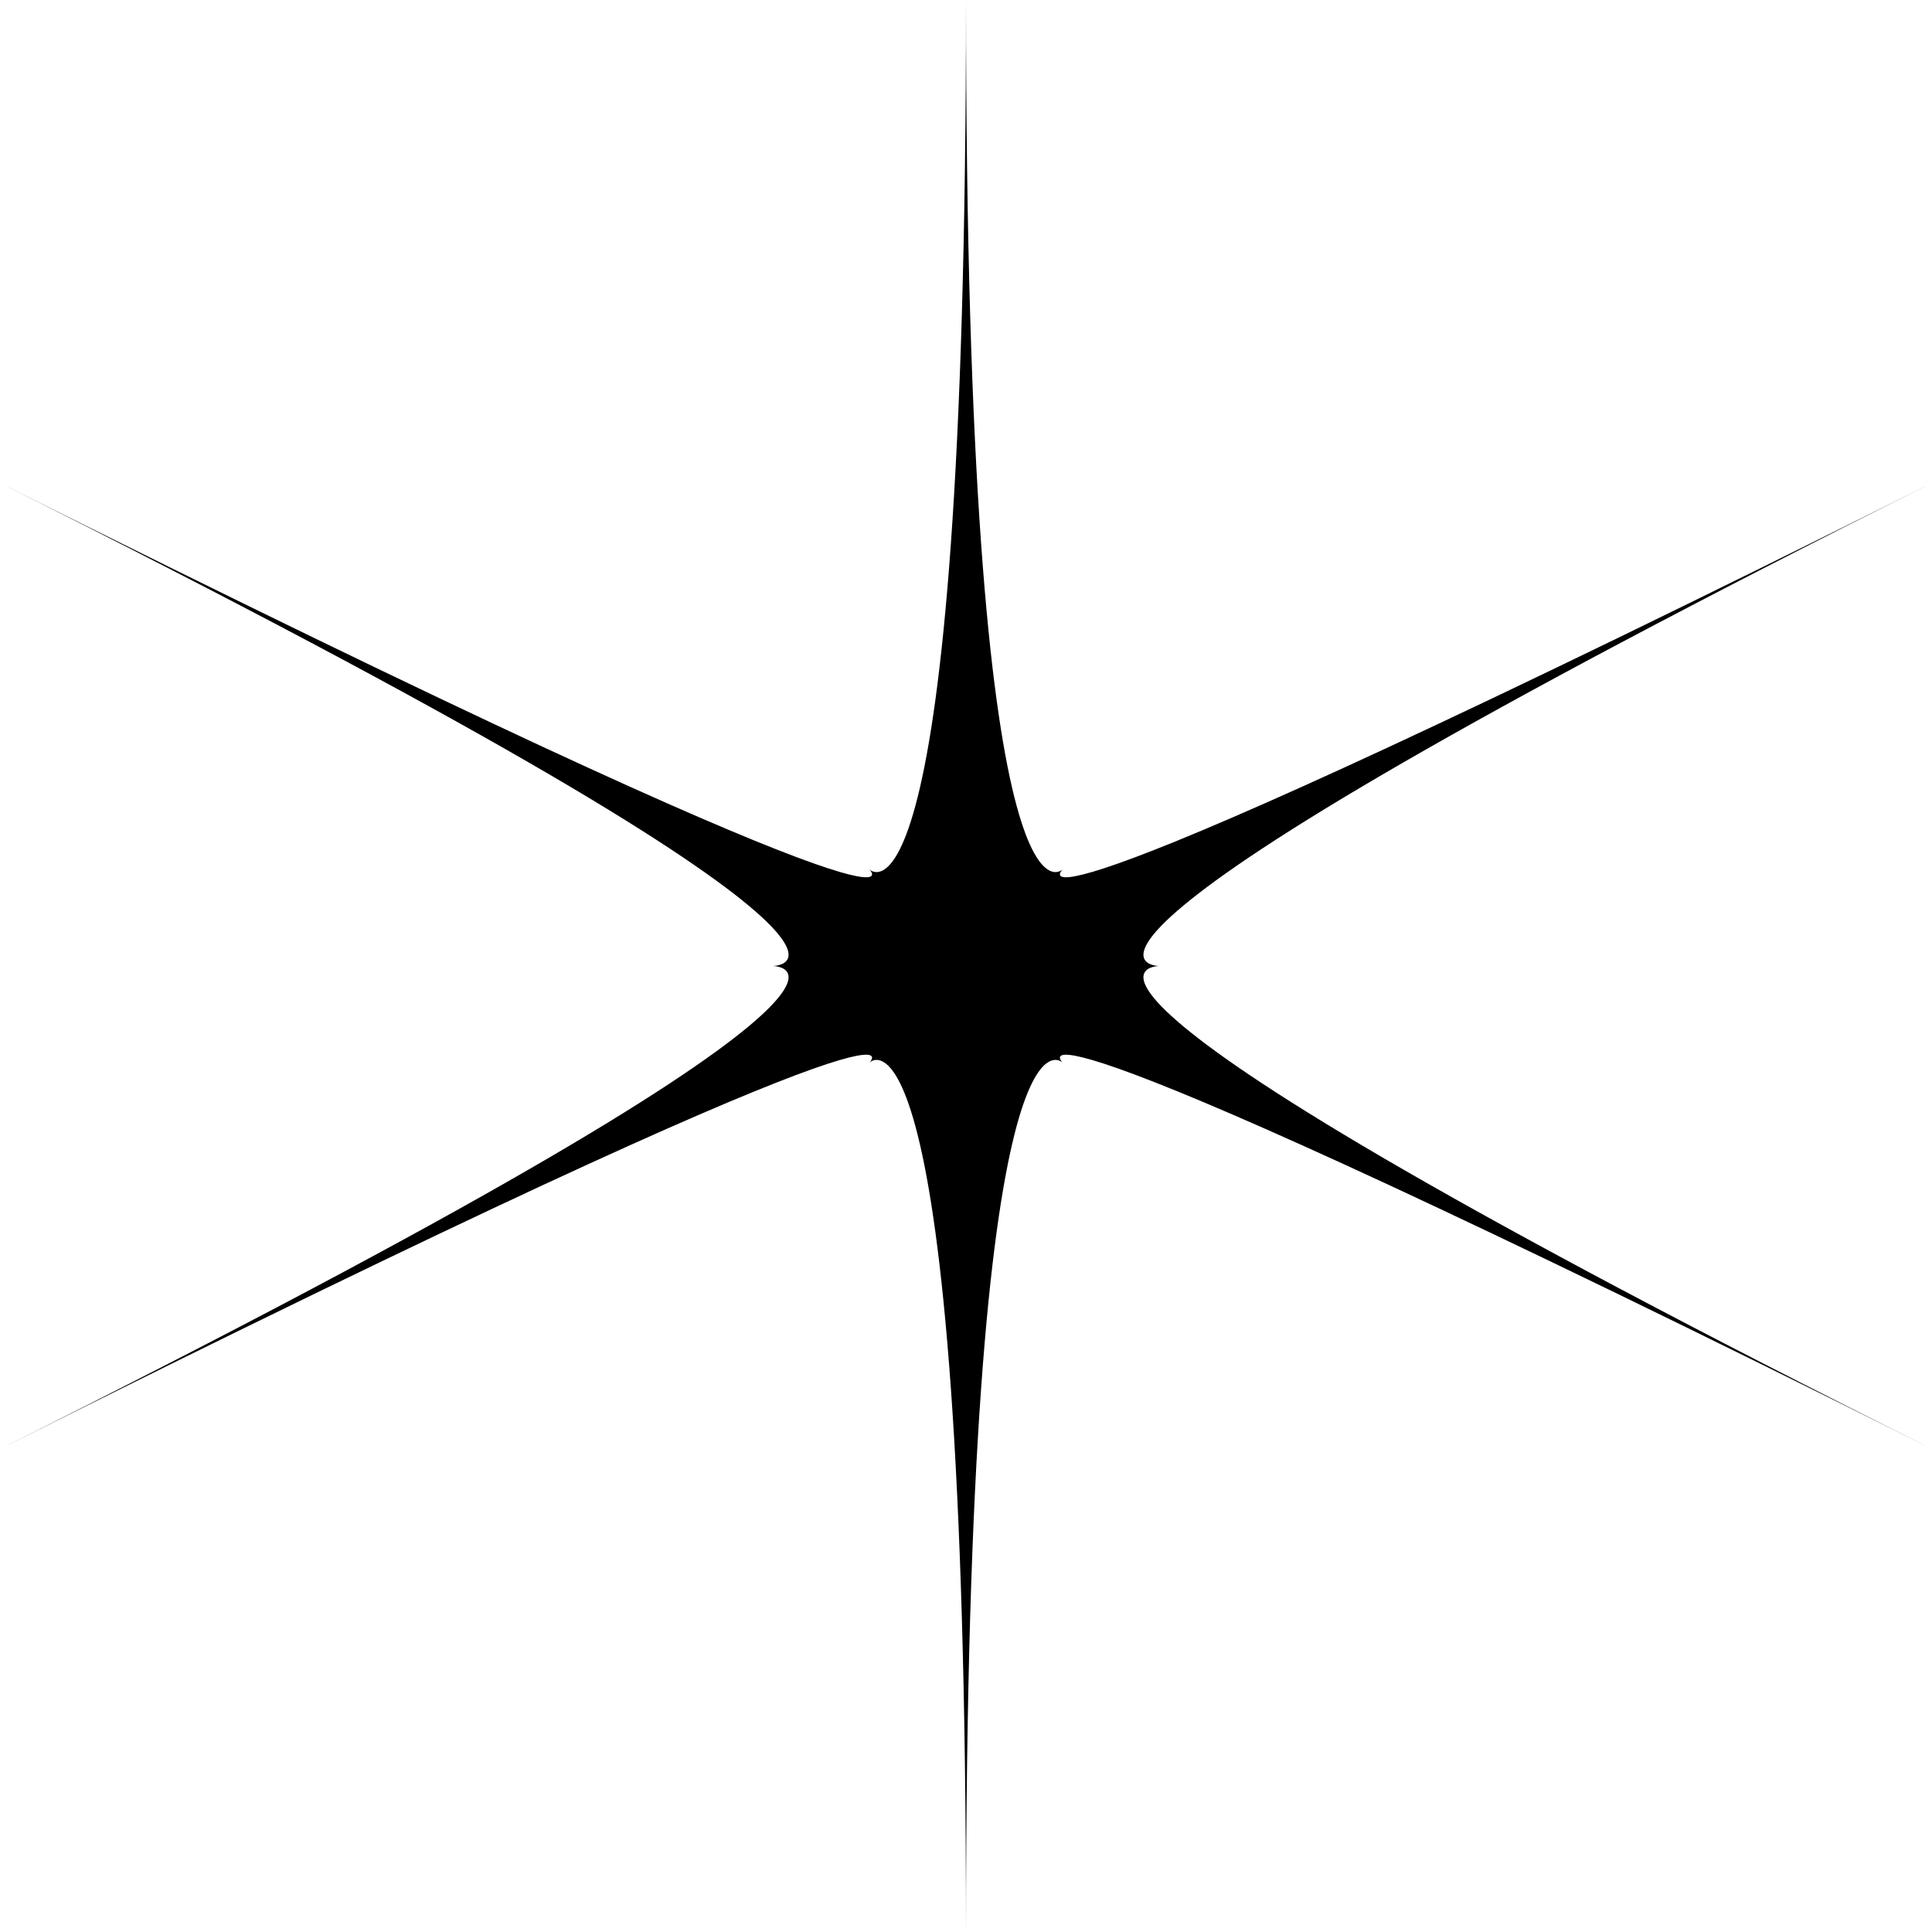 <svg xmlns="http://www.w3.org/2000/svg" width="100" height="100" viewBox="0 0 26.458 26.458"><path d="M13.229 0c0 13.229-1.323 11.906-1.323 11.906S13.23 13.229 0 6.614c13.23 6.615 10.583 6.615 10.583 6.615s2.646 0-10.583 6.614c13.23-6.614 11.906-5.291 11.906-5.291s1.323-1.323 1.323 11.906c0-13.23 1.323-11.906 1.323-11.906s-1.323-1.323 11.906 5.291c-13.23-6.614-10.583-6.614-10.583-6.614s-2.646 0 10.583-6.615c-13.23 6.615-11.906 5.292-11.906 5.292S13.229 13.229 13.229 0z" style="paint-order:markers stroke fill"/></svg>